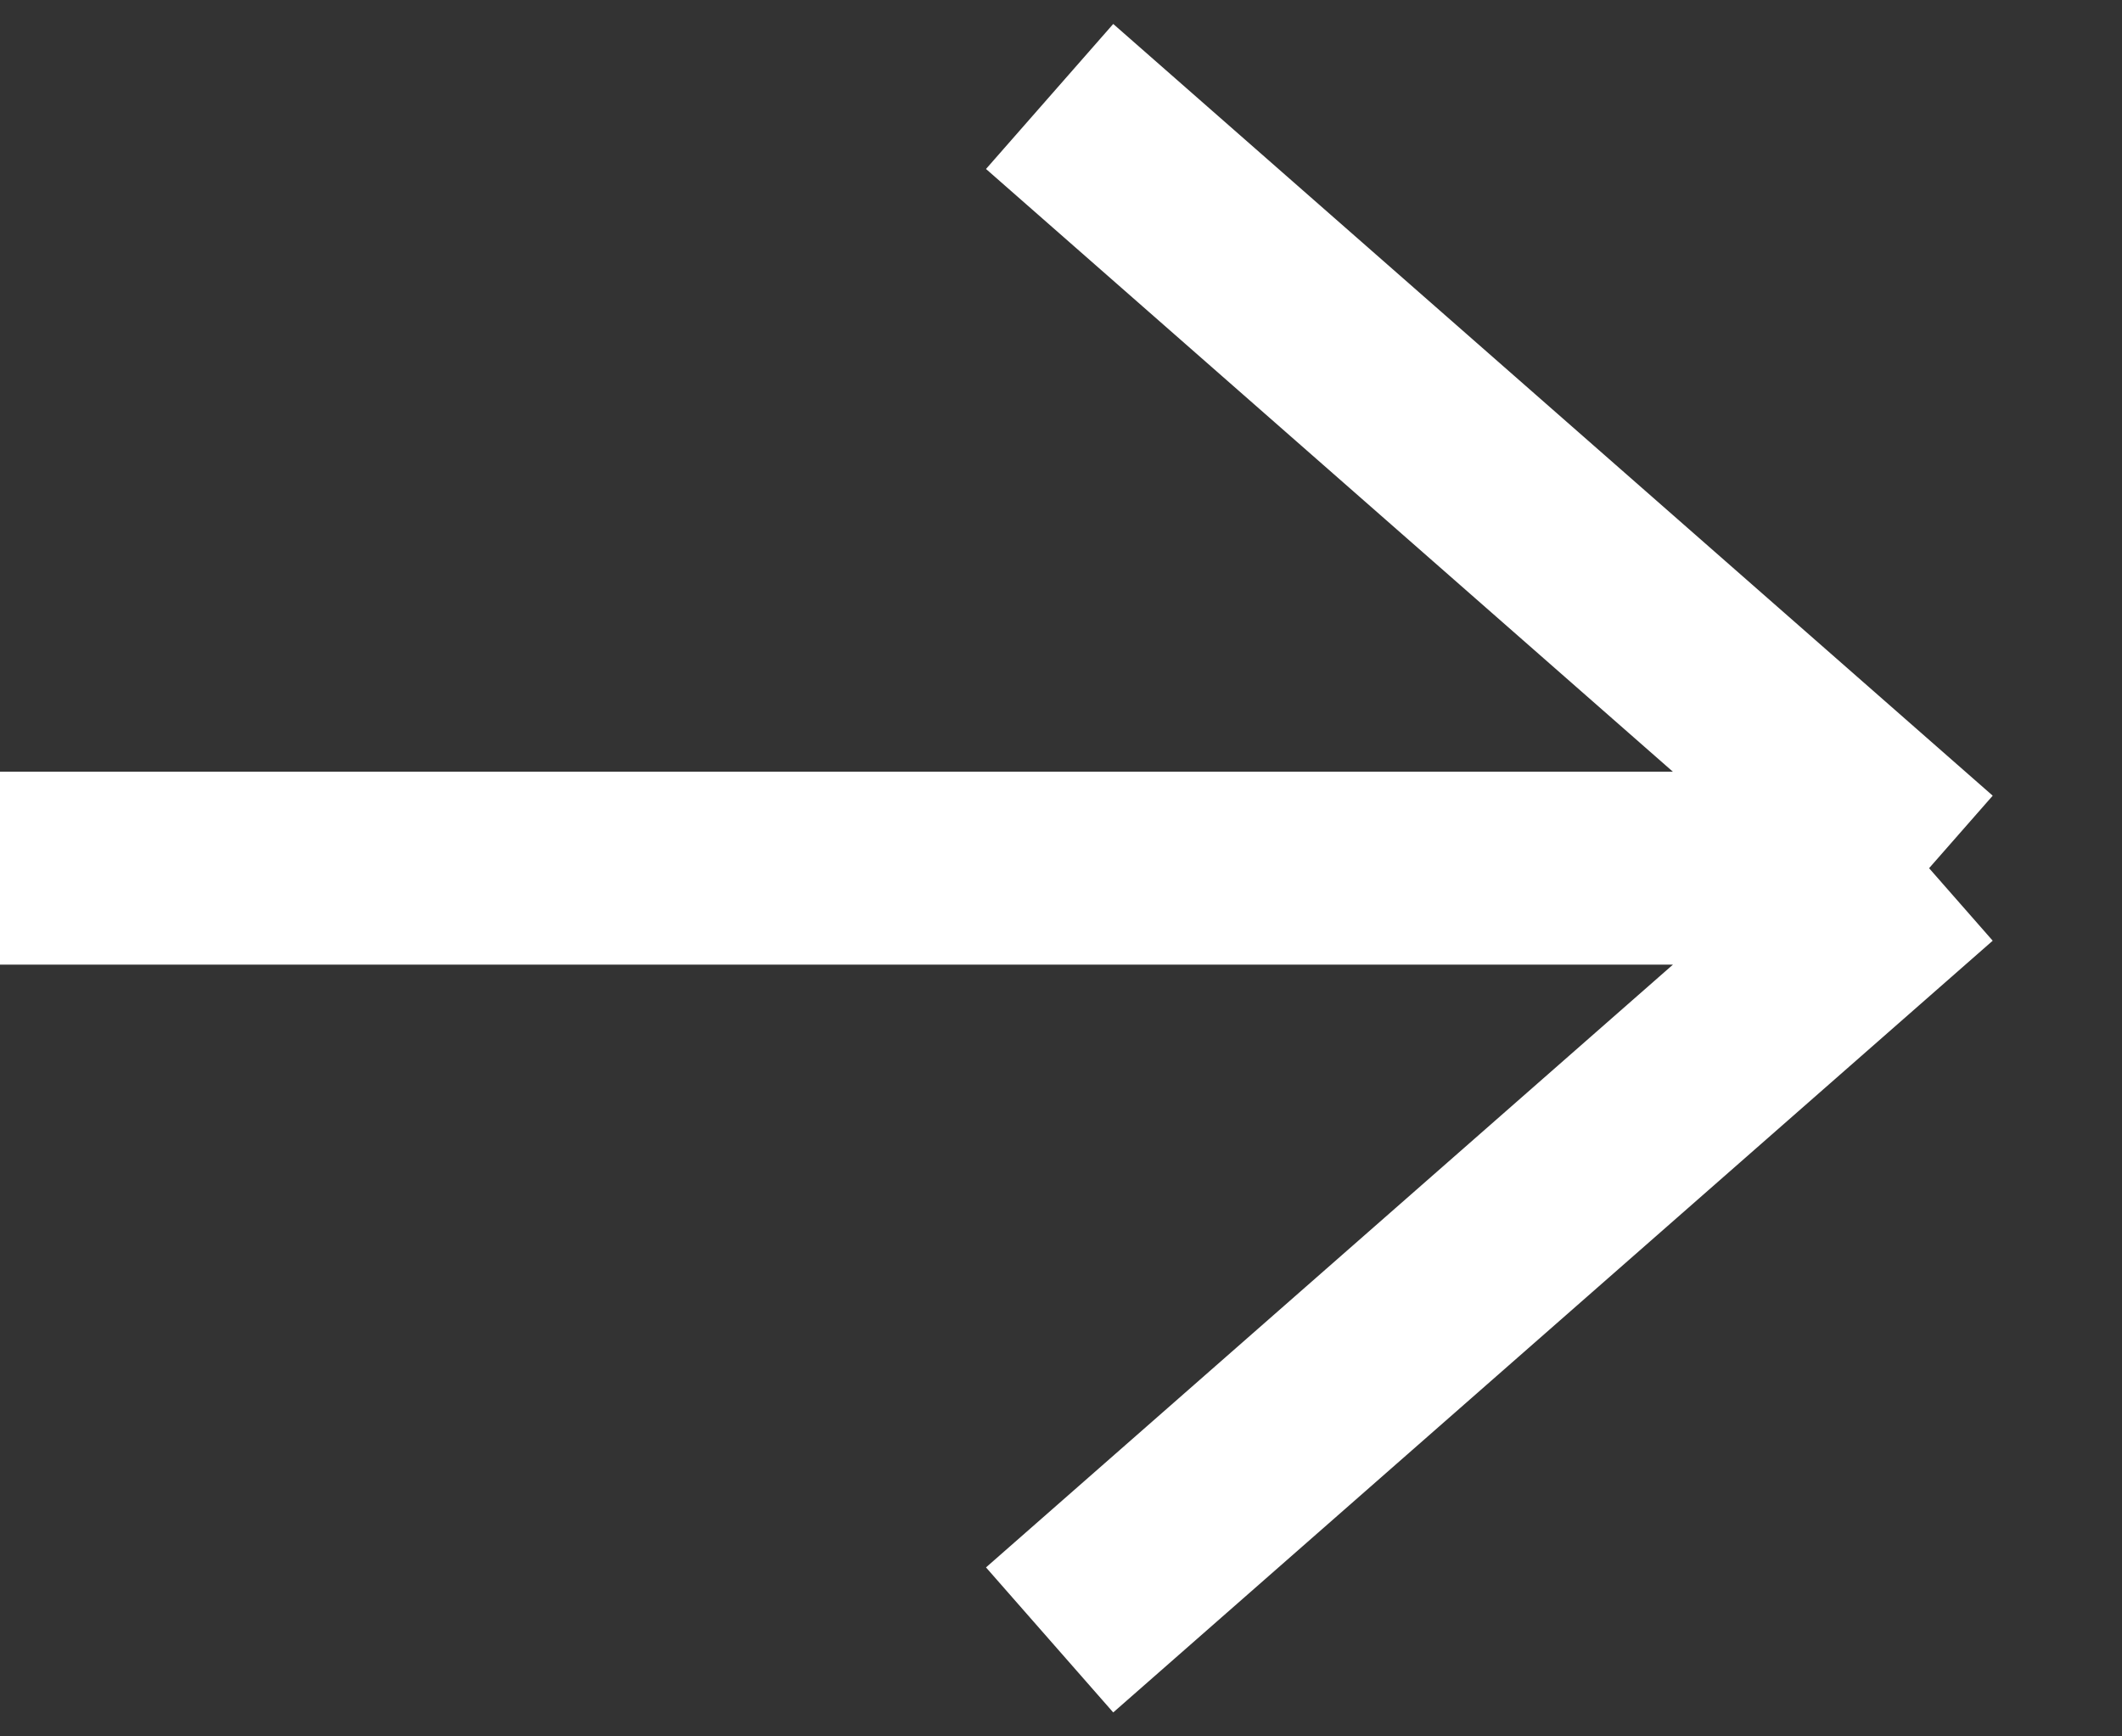 <svg width="22" height="18" viewBox="0 0 22 18" fill="none" xmlns="http://www.w3.org/2000/svg">
<rect x="0" y="0" width="22" height="18" fill="#333333" stroke="none"/>
<path d="M10.882 1L20 9M20 9L10.882 17M20 9H0" stroke="white" stroke-width="2"/>
</svg>
